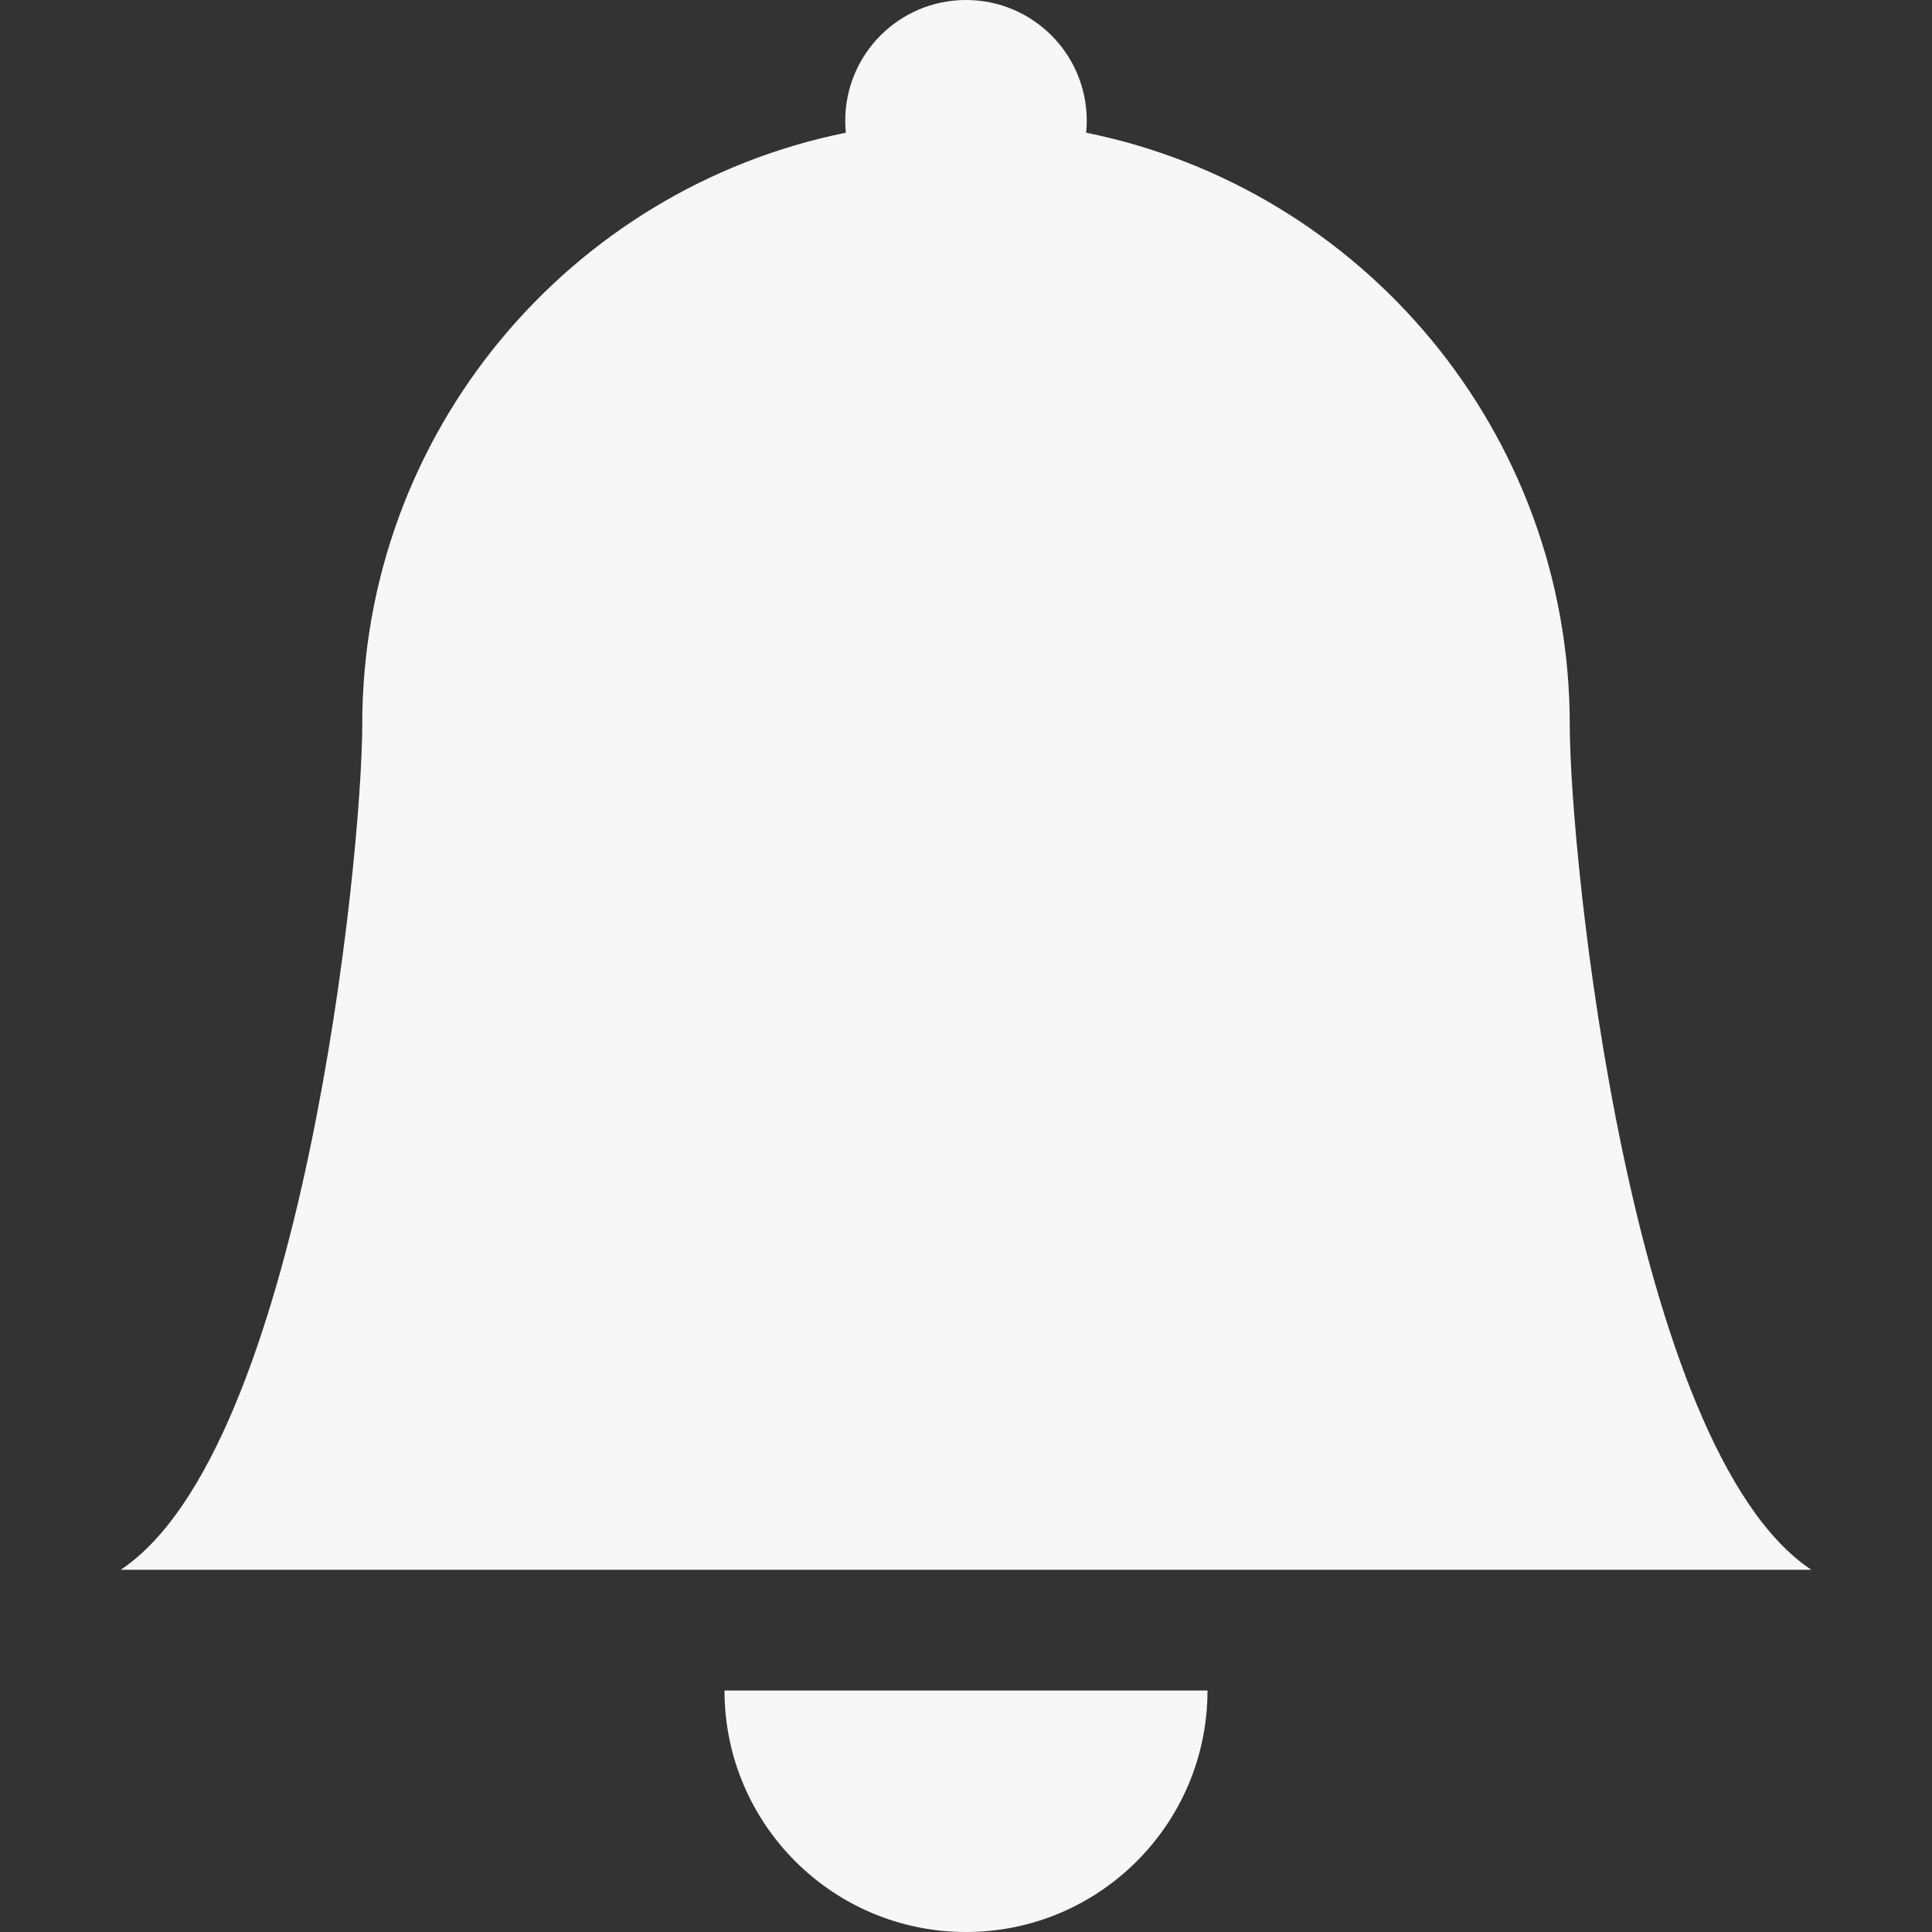 <svg width="32" height="32" viewBox="0 0 32 32" fill="none" xmlns="http://www.w3.org/2000/svg">
<rect x="0" y="0" width="32" height="32" fill="#333333" stroke="none"/>
<path d="M16 32C18.209 32 20 30.209 20 28H12C12 30.209 13.791 32 16 32Z" fill="#F7F7F7"/>
<path d="M17.99 2.198C17.997 2.133 18 2.067 18 2C18 0.895 17.105 0 16 0C14.895 0 14 0.895 14 2C14 2.067 14.003 2.133 14.01 2.198C9.44 3.121 6 7.159 6 12C6 14.195 5 24 2 26H30C27 24 26 14.195 26 12C26 7.159 22.56 3.121 17.99 2.198Z" fill="#F7F7F7"/>
</svg>
